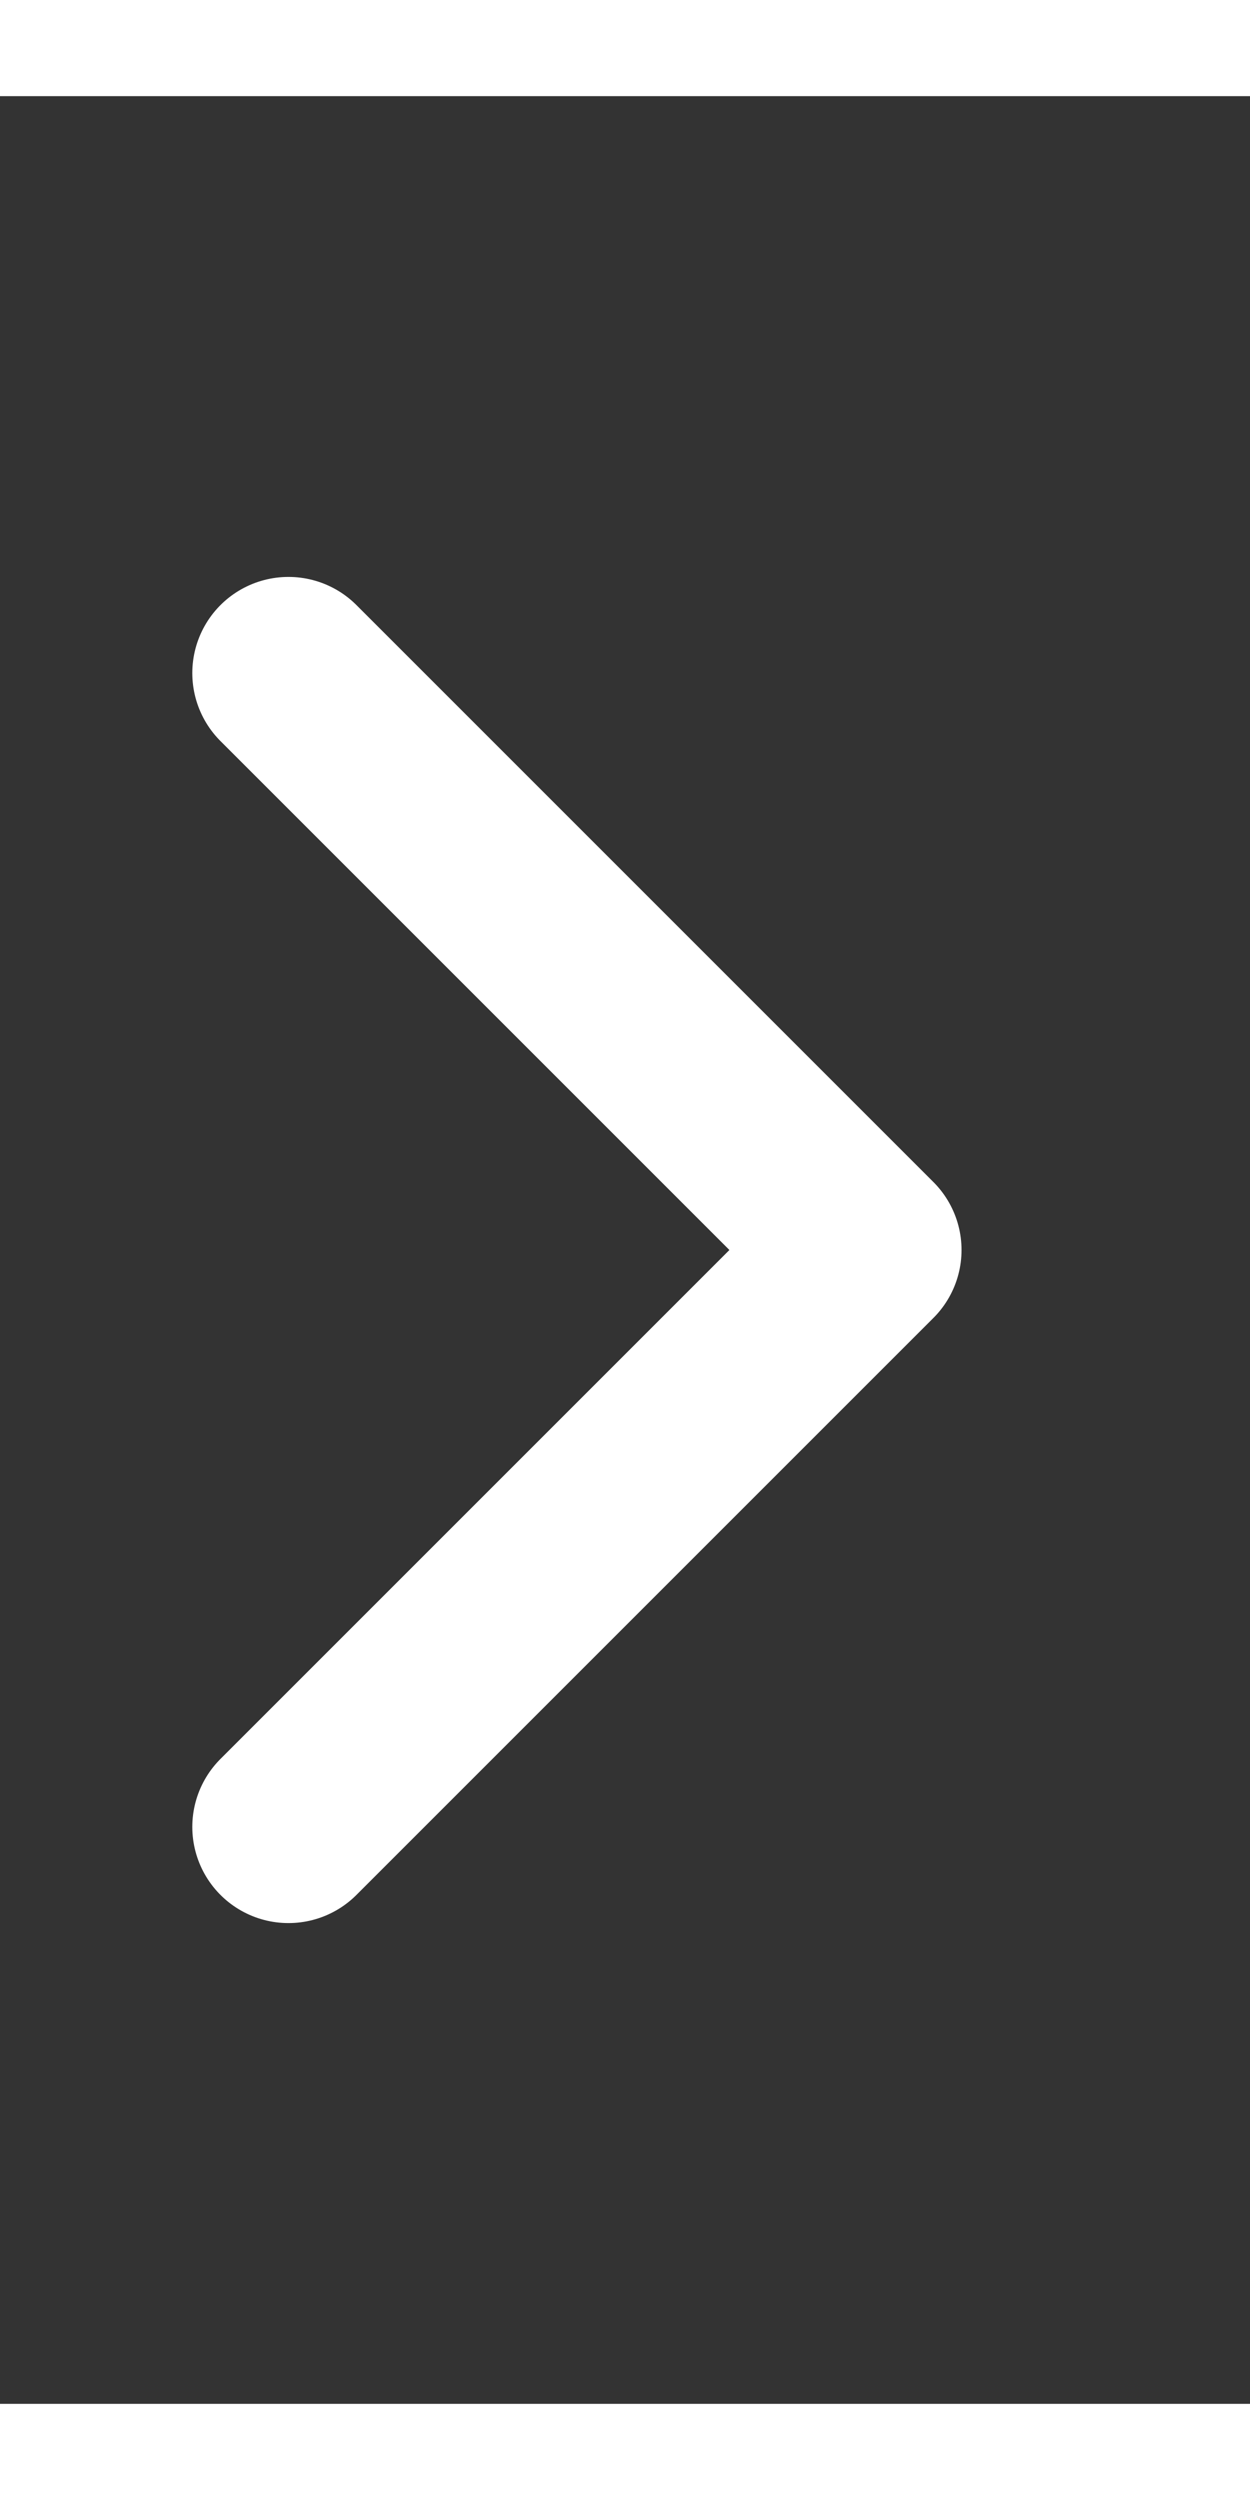 <svg xmlns="http://www.w3.org/2000/svg" width="12" height="24" fill="none" stroke="white" stroke-linecap="round" stroke-linejoin="round" stroke-width="2" viewBox="6 0 13 24">
  <rect x="6" y="0" width="13" height="24" fill="#333333" stroke="none"/>
  <path d="m9 18 6-6-6-6"></path>
</svg>